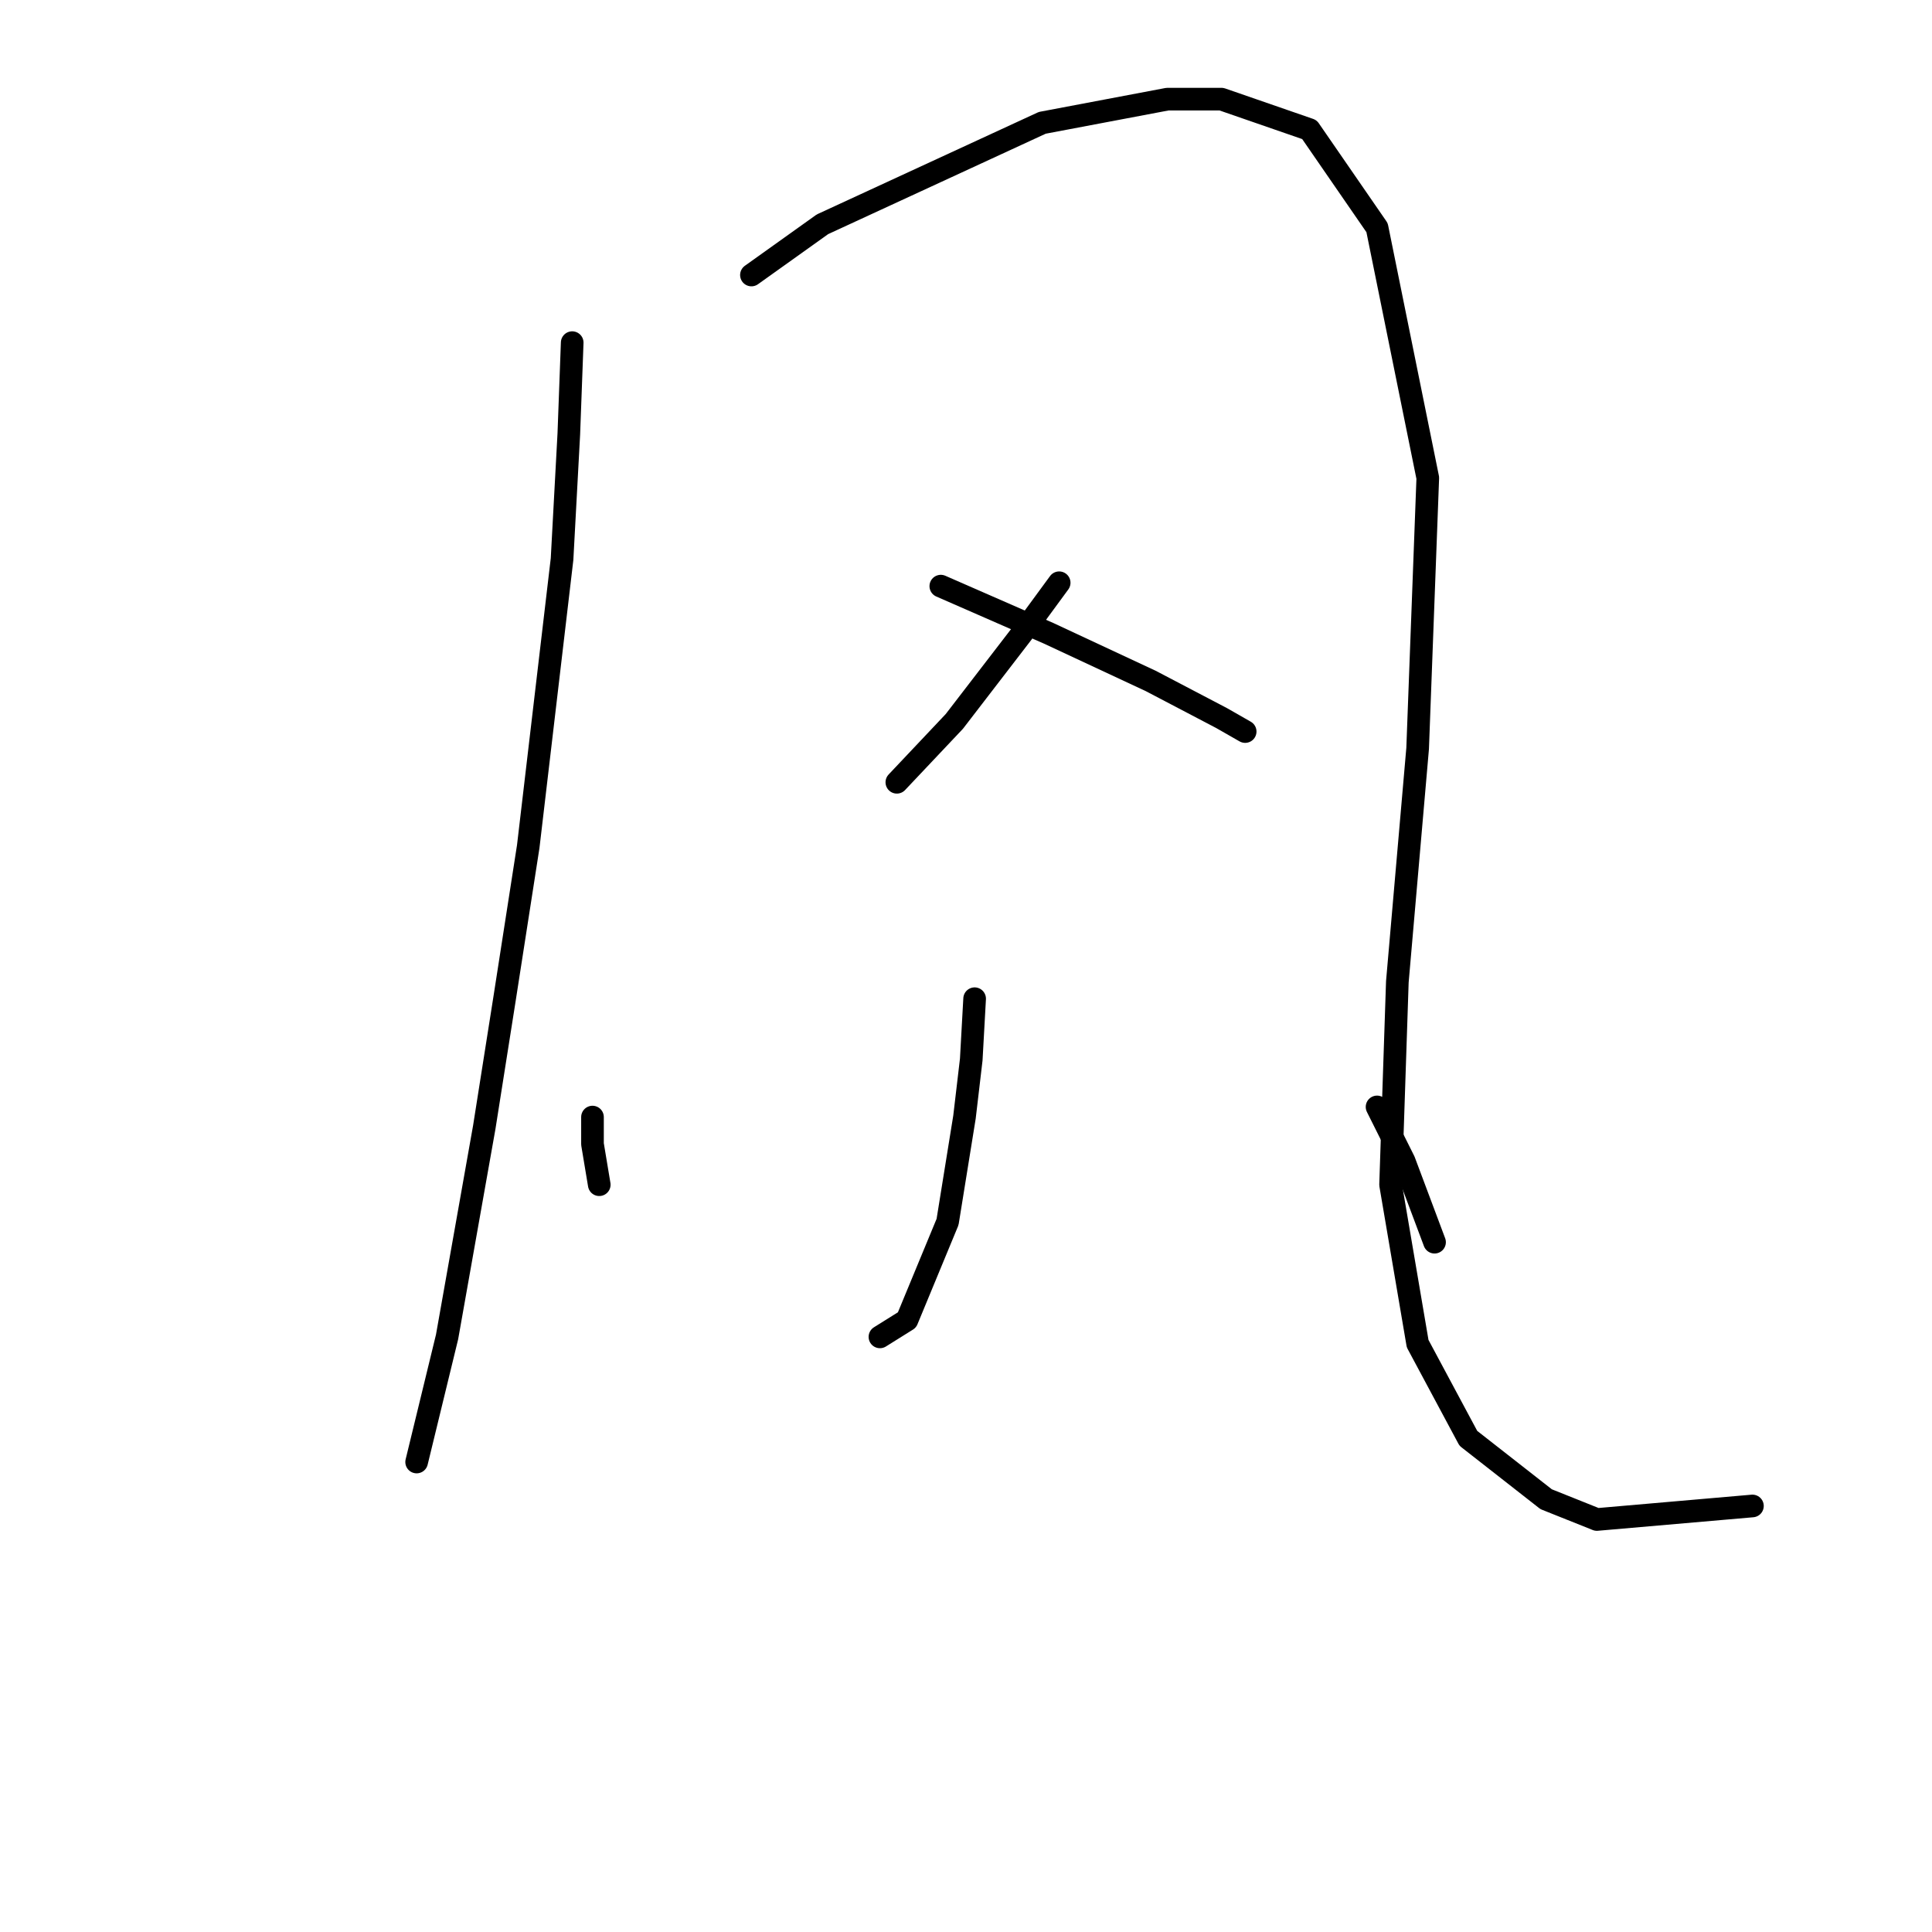 <?xml version="1.0" standalone="no"?>
    <svg width="256" height="256" xmlns="http://www.w3.org/2000/svg" version="1.1">
    <polyline stroke="black" stroke-width="3" stroke-linecap="round" fill="transparent" stroke-linejoin="round" points="75.819 45.402 75.371 57.501 74.475 74.081 69.994 112.169 66.857 132.334 64.169 149.362 59.24 177.144 55.207 193.724 55.207 193.724 " />
        <polyline stroke="black" stroke-width="3" stroke-linecap="round" fill="transparent" stroke-linejoin="round" points="99.569 36.44 108.979 29.719 138.105 16.276 154.685 13.139 161.855 13.139 173.505 17.172 182.467 30.167 189.189 63.326 187.844 99.174 185.156 130.093 184.26 156.98 187.844 178.04 194.566 190.587 204.872 198.653 211.594 201.341 232.206 199.549 232.206 199.549 " />
        <polyline stroke="black" stroke-width="3" stroke-linecap="round" fill="transparent" stroke-linejoin="round" points="140.346 77.218 135.417 83.939 126.455 95.59 118.837 103.656 118.837 103.656 " />
        <polyline stroke="black" stroke-width="3" stroke-linecap="round" fill="transparent" stroke-linejoin="round" points="124.662 77.666 139.001 83.939 152.445 90.212 161.855 95.142 164.991 96.934 164.991 96.934 " />
        <polyline stroke="black" stroke-width="3" stroke-linecap="round" fill="transparent" stroke-linejoin="round" points="129.143 132.334 128.695 140.4 127.799 148.018 125.558 161.909 120.181 174.904 116.596 177.144 116.596 177.144 " />
        <polyline stroke="black" stroke-width="3" stroke-linecap="round" fill="transparent" stroke-linejoin="round" points="78.508 148.018 78.508 151.602 79.404 156.98 79.404 156.98 " />
        <polyline stroke="black" stroke-width="3" stroke-linecap="round" fill="transparent" stroke-linejoin="round" points="182.467 146.673 186.052 153.843 190.085 164.597 190.085 164.597 " />
        </svg>